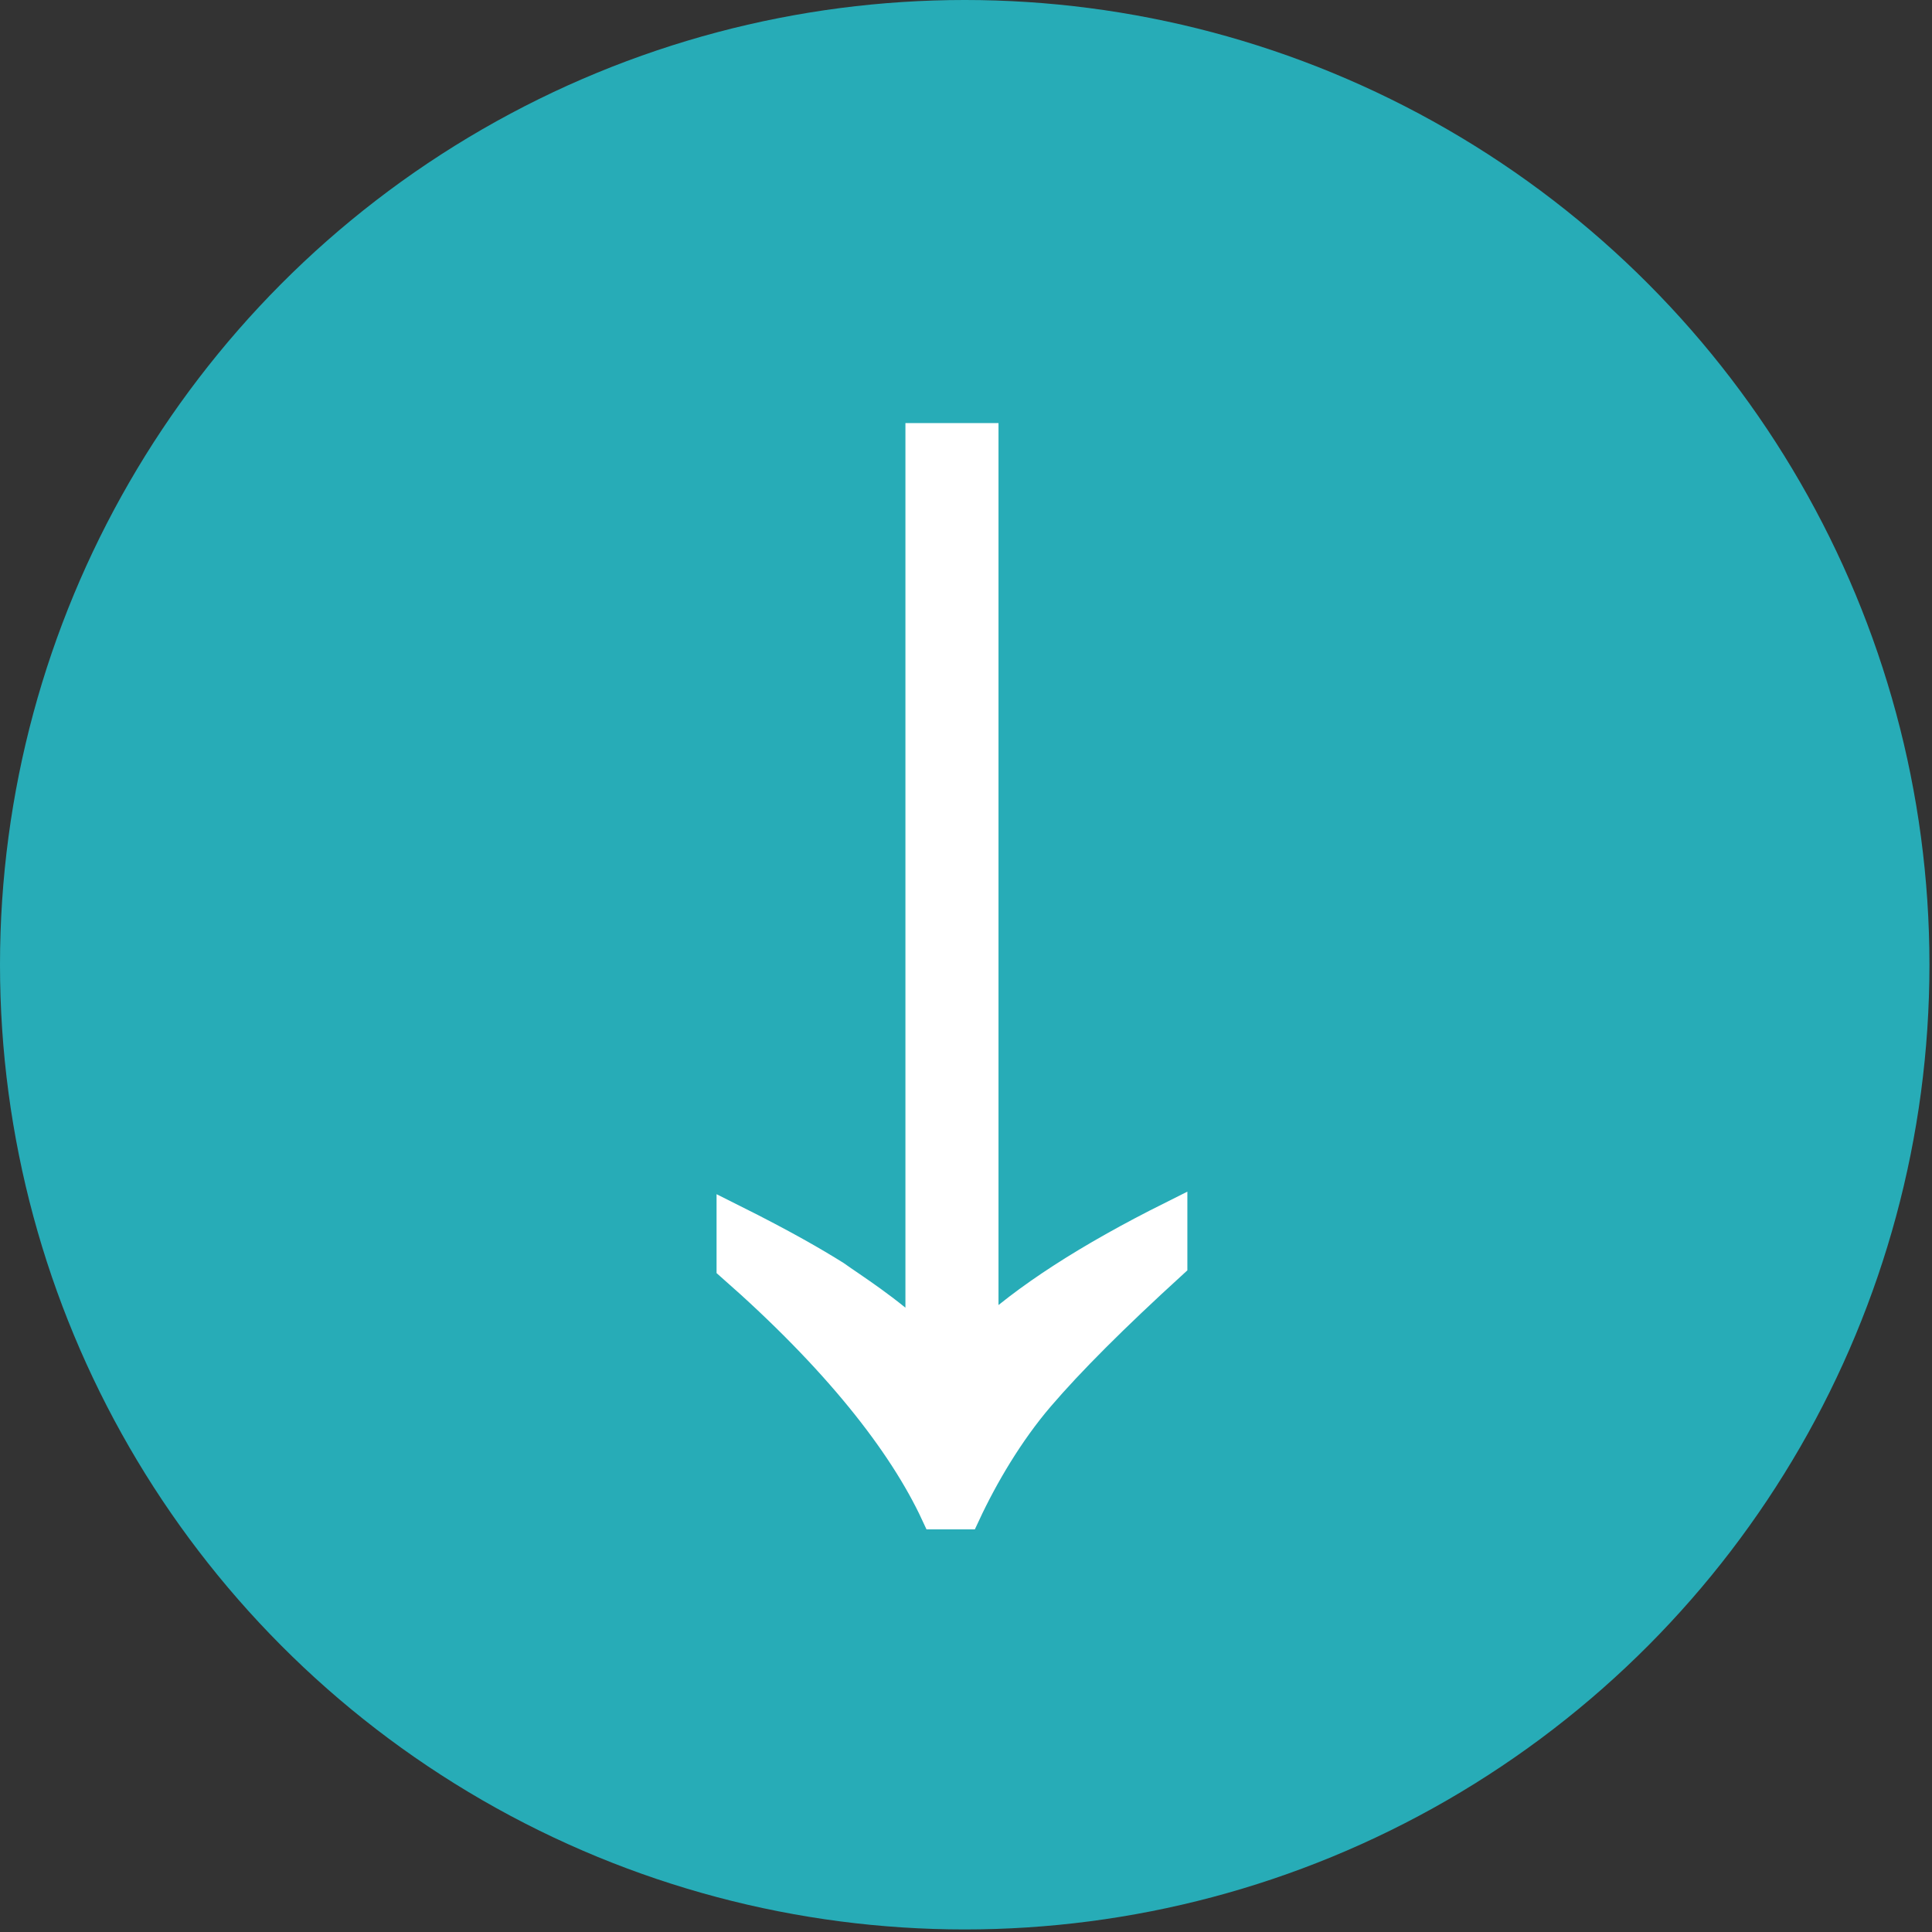 <?xml version="1.0" encoding="utf-8"?>
<!-- Generator: Adobe Illustrator 18.1.1, SVG Export Plug-In . SVG Version: 6.00 Build 0)  -->
<svg version="1.1" id="Layer_1" xmlns="http://www.w3.org/2000/svg" xmlns:xlink="http://www.w3.org/1999/xlink" x="0px" y="0px"
	 viewBox="0 0 75.7 75.7" style="enable-background:new 0 0 75.7 75.7;" xml:space="preserve">
<rect x="0" y="0" width="75.7" height="75.7" fill="#333333" stroke="none"/>
<style type="text/css">
	.st0{fill:#27ACB7;}
	.st1{fill:#FFFFFF;stroke:#FFFFFF;stroke-width:1.247;stroke-miterlimit:10;}
</style>
<circle class="st0" cx="37.8" cy="37.8" r="37.8"/>
<path class="st1" d="M28.7,49.6v-1.8c2,1,3.2,1.7,4,2.2c0.7,0.5,2,1.3,3.4,2.6V17.2h2.4v35.3c1.7-1.6,4.2-3.2,7.4-4.8v1.8
	c-2.3,2.1-4,3.8-5.2,5.2s-2.2,3.1-2.9,4.6h-1.1C35.4,56.5,32.8,53.2,28.7,49.6L28.7,49.6z"/>
</svg>
